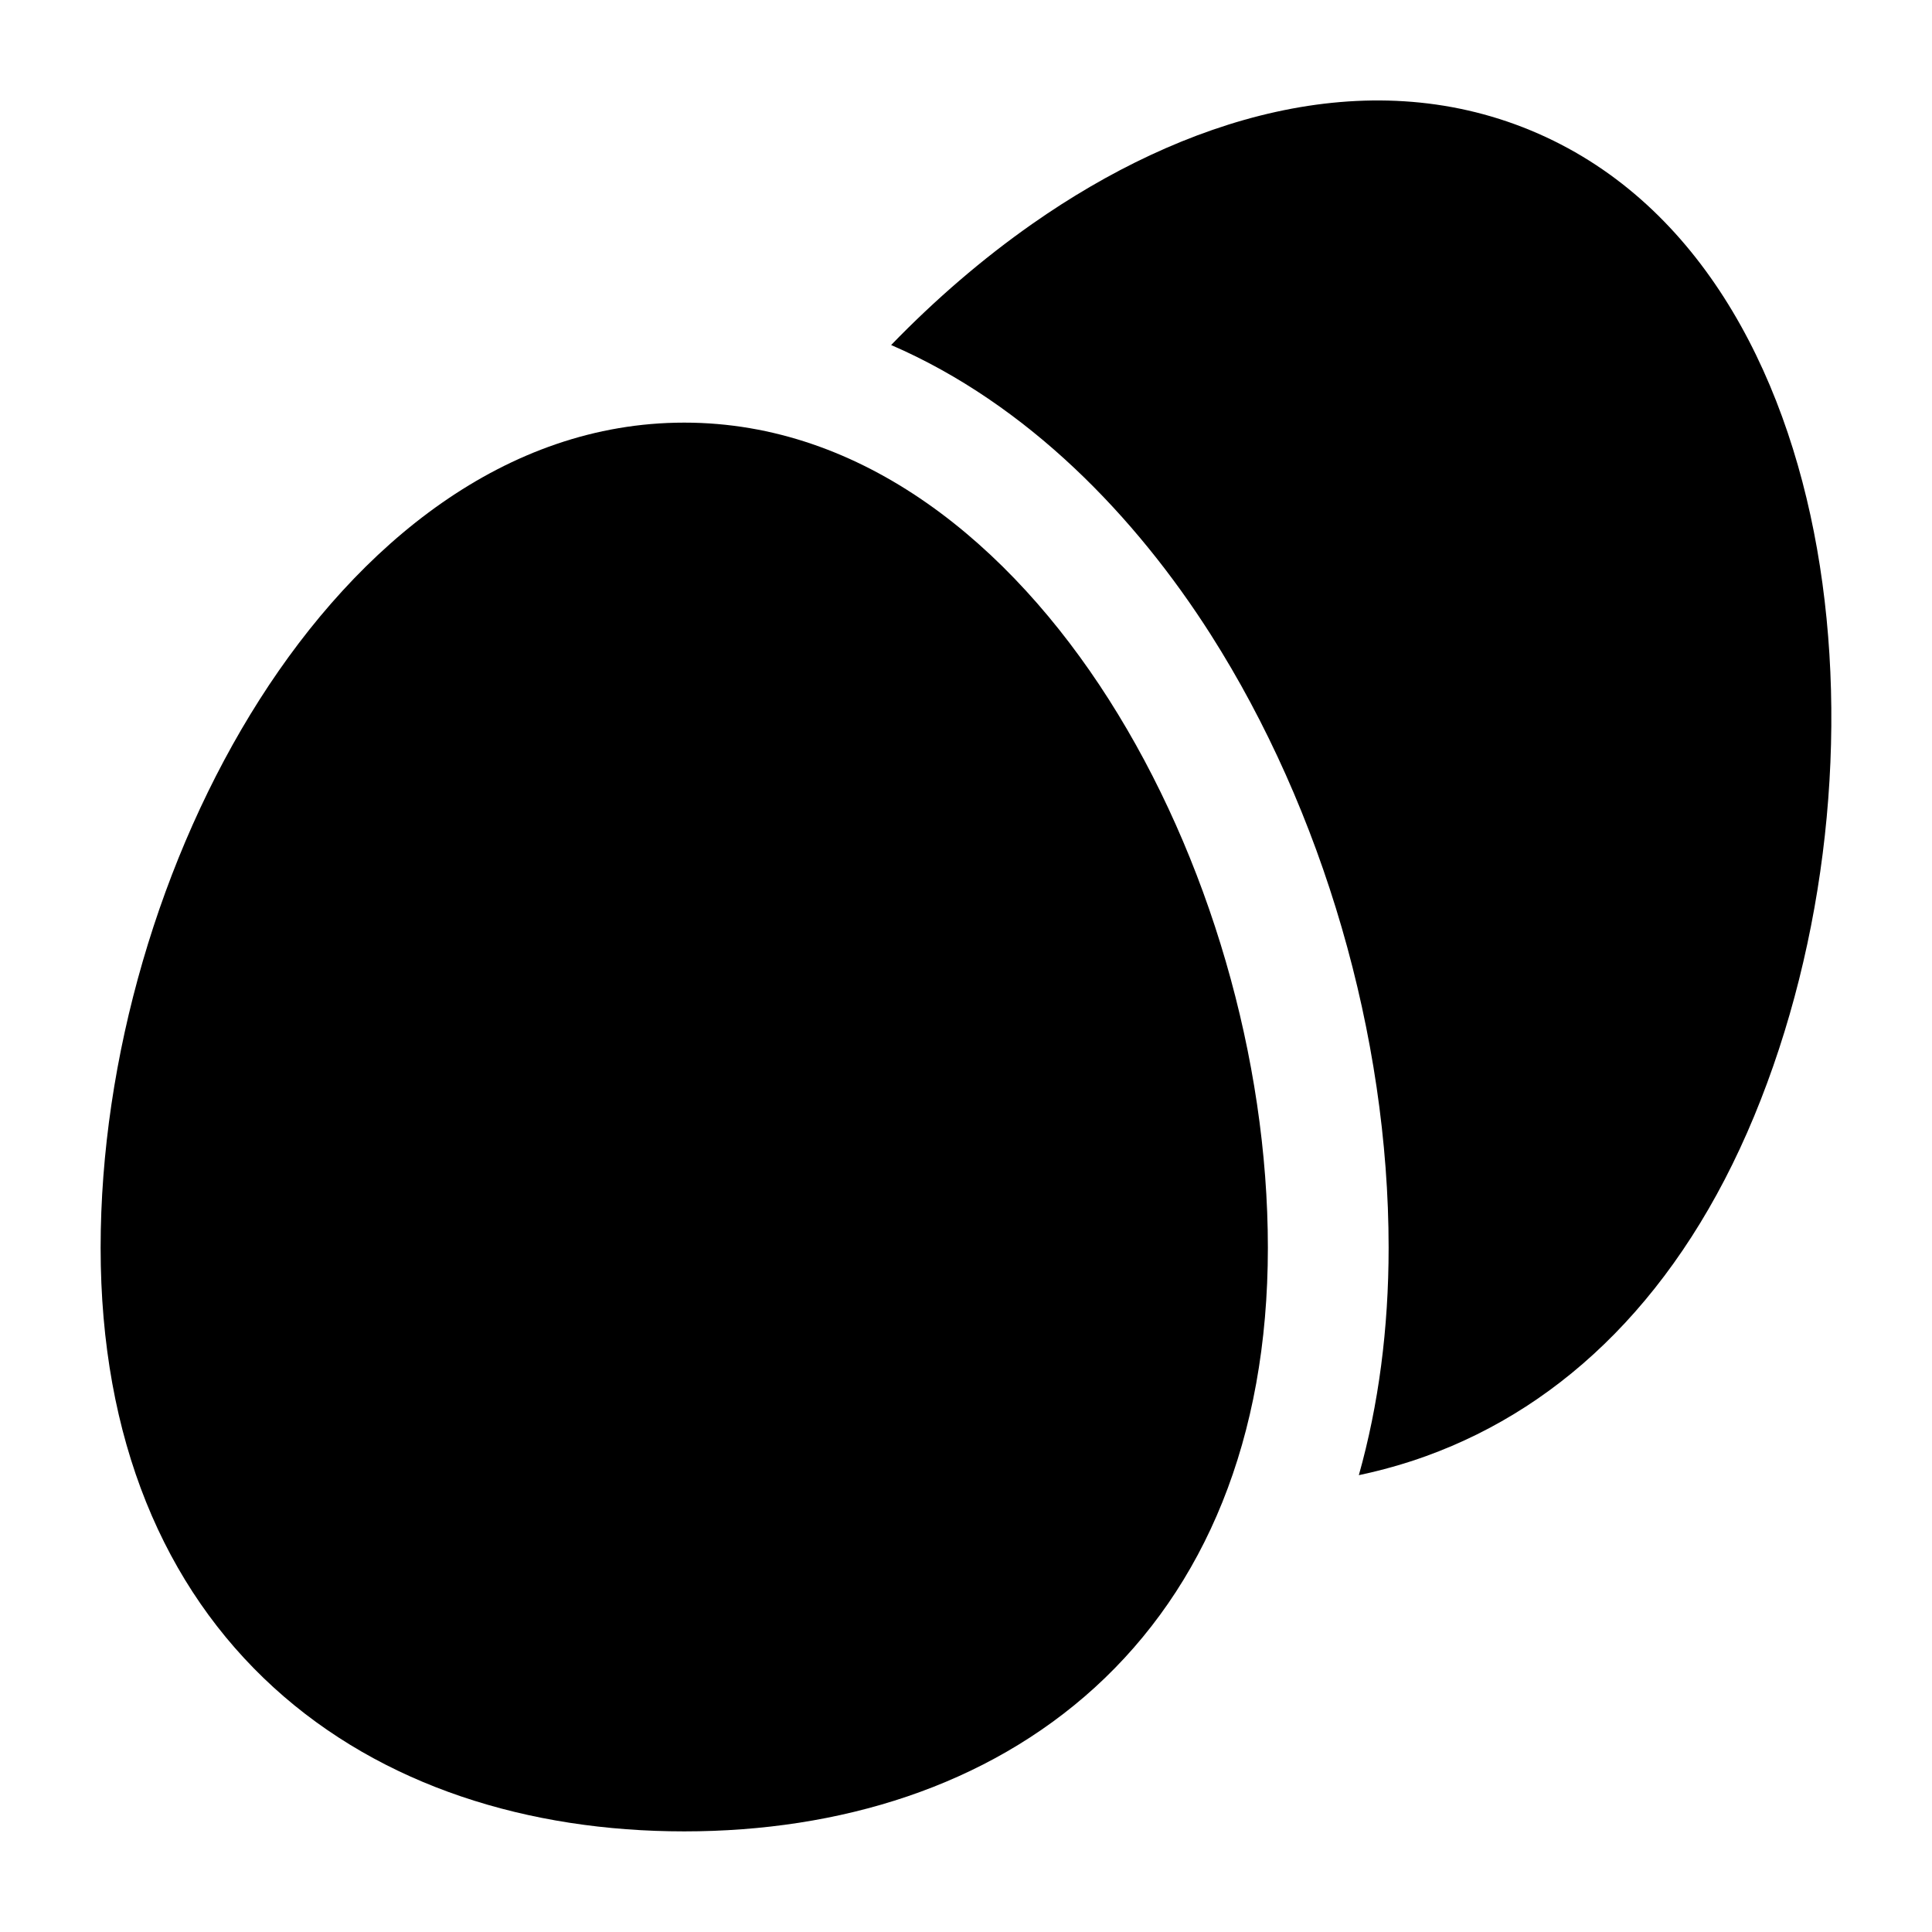 <svg width="24" height="24" viewBox="0 0 24 24" xmlns="http://www.w3.org/2000/svg">
    <path fill-rule="evenodd" clip-rule="evenodd" d="M3.225 8.69C4.452 6.763 6.277 5.25 8.5 5.25C10.723 5.25 12.548 6.763 13.775 8.69C15.013 10.634 15.75 13.149 15.75 15.5C15.75 17.883 14.959 19.723 13.602 20.961C12.255 22.189 10.434 22.75 8.5 22.75C6.566 22.75 4.744 22.189 3.398 20.961C2.041 19.723 1.25 17.883 1.25 15.5C1.25 13.149 1.987 10.634 3.225 8.69Z"/>
    <path d="M19.015 1.62C16.962 0.77 14.696 1.469 12.825 2.78C12.208 3.212 11.617 3.721 11.07 4.286C12.771 5.022 14.11 6.422 15.041 7.884C16.432 10.069 17.25 12.863 17.25 15.499C17.25 16.508 17.125 17.454 16.88 18.325C17.163 18.265 17.442 18.187 17.716 18.088C19.444 17.463 20.879 16.066 21.791 13.865C22.691 11.692 22.972 9.087 22.572 6.818C22.176 4.568 21.069 2.471 19.015 1.62Z"/>
</svg>
